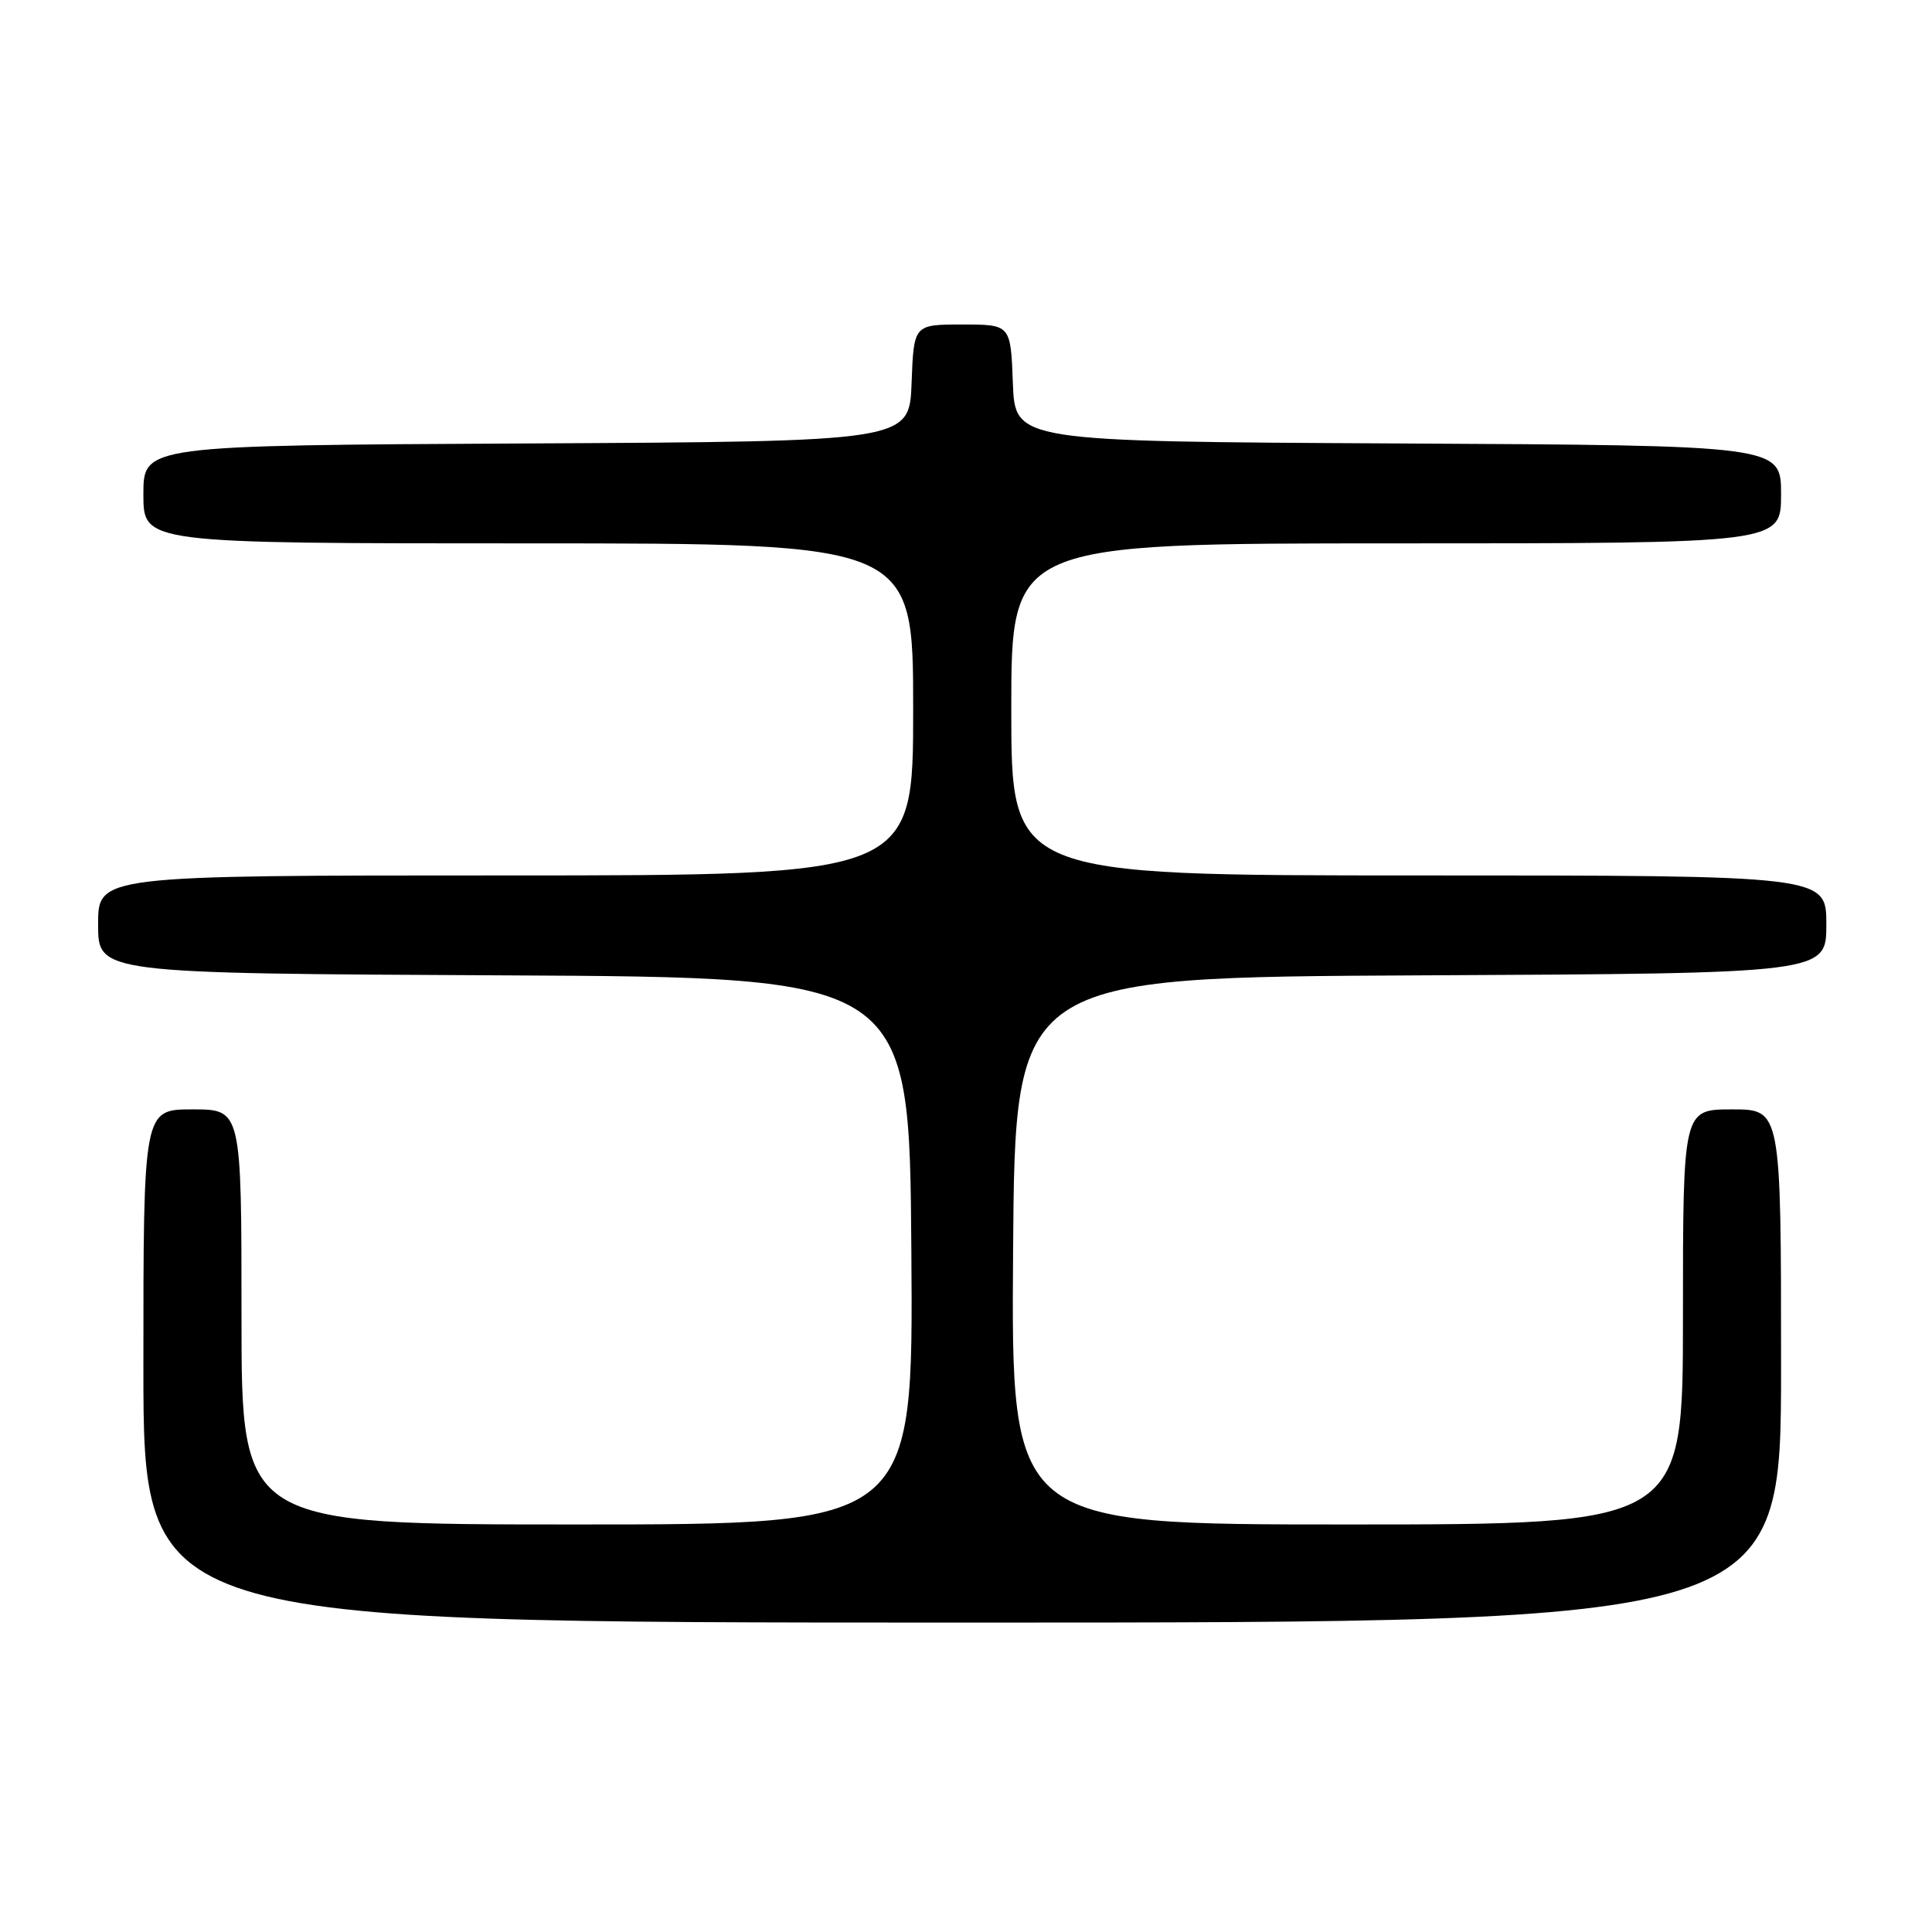 <?xml version="1.0" encoding="UTF-8" standalone="no"?>
<!DOCTYPE svg PUBLIC "-//W3C//DTD SVG 1.1//EN" "http://www.w3.org/Graphics/SVG/1.1/DTD/svg11.dtd" >
<svg xmlns="http://www.w3.org/2000/svg" xmlns:xlink="http://www.w3.org/1999/xlink" version="1.1" viewBox="0 0 256 256">
 <g >
 <path fill="currentColor"
d=" M 236.00 181.00 C 236.00 147.00 236.00 147.00 229.50 147.00 C 223.00 147.00 223.00 147.00 223.00 174.50 C 223.00 202.00 223.00 202.00 178.49 202.00 C 133.98 202.00 133.98 202.00 134.24 165.75 C 134.50 129.50 134.50 129.50 188.25 129.24 C 242.00 128.98 242.00 128.98 242.00 122.49 C 242.00 116.00 242.00 116.00 188.00 116.00 C 134.00 116.00 134.00 116.00 134.00 94.00 C 134.00 72.00 134.00 72.00 185.00 72.00 C 236.00 72.00 236.00 72.00 236.00 65.51 C 236.00 59.02 236.00 59.02 185.25 58.76 C 134.50 58.50 134.50 58.50 134.21 50.75 C 133.92 43.00 133.92 43.00 127.50 43.00 C 121.08 43.00 121.08 43.00 120.79 50.75 C 120.50 58.50 120.50 58.50 69.75 58.76 C 19.00 59.02 19.00 59.02 19.00 65.51 C 19.00 72.00 19.00 72.00 70.00 72.00 C 121.00 72.00 121.00 72.00 121.00 94.00 C 121.00 116.00 121.00 116.00 67.00 116.00 C 13.00 116.00 13.00 116.00 13.00 122.49 C 13.00 128.98 13.00 128.98 66.75 129.24 C 120.50 129.50 120.50 129.50 120.76 165.75 C 121.02 202.00 121.02 202.00 76.51 202.00 C 32.00 202.00 32.00 202.00 32.00 174.50 C 32.00 147.00 32.00 147.00 25.50 147.00 C 19.00 147.00 19.00 147.00 19.00 181.00 C 19.00 215.00 19.00 215.00 127.50 215.00 C 236.00 215.00 236.00 215.00 236.00 181.00 Z "/>
</g>
</svg>